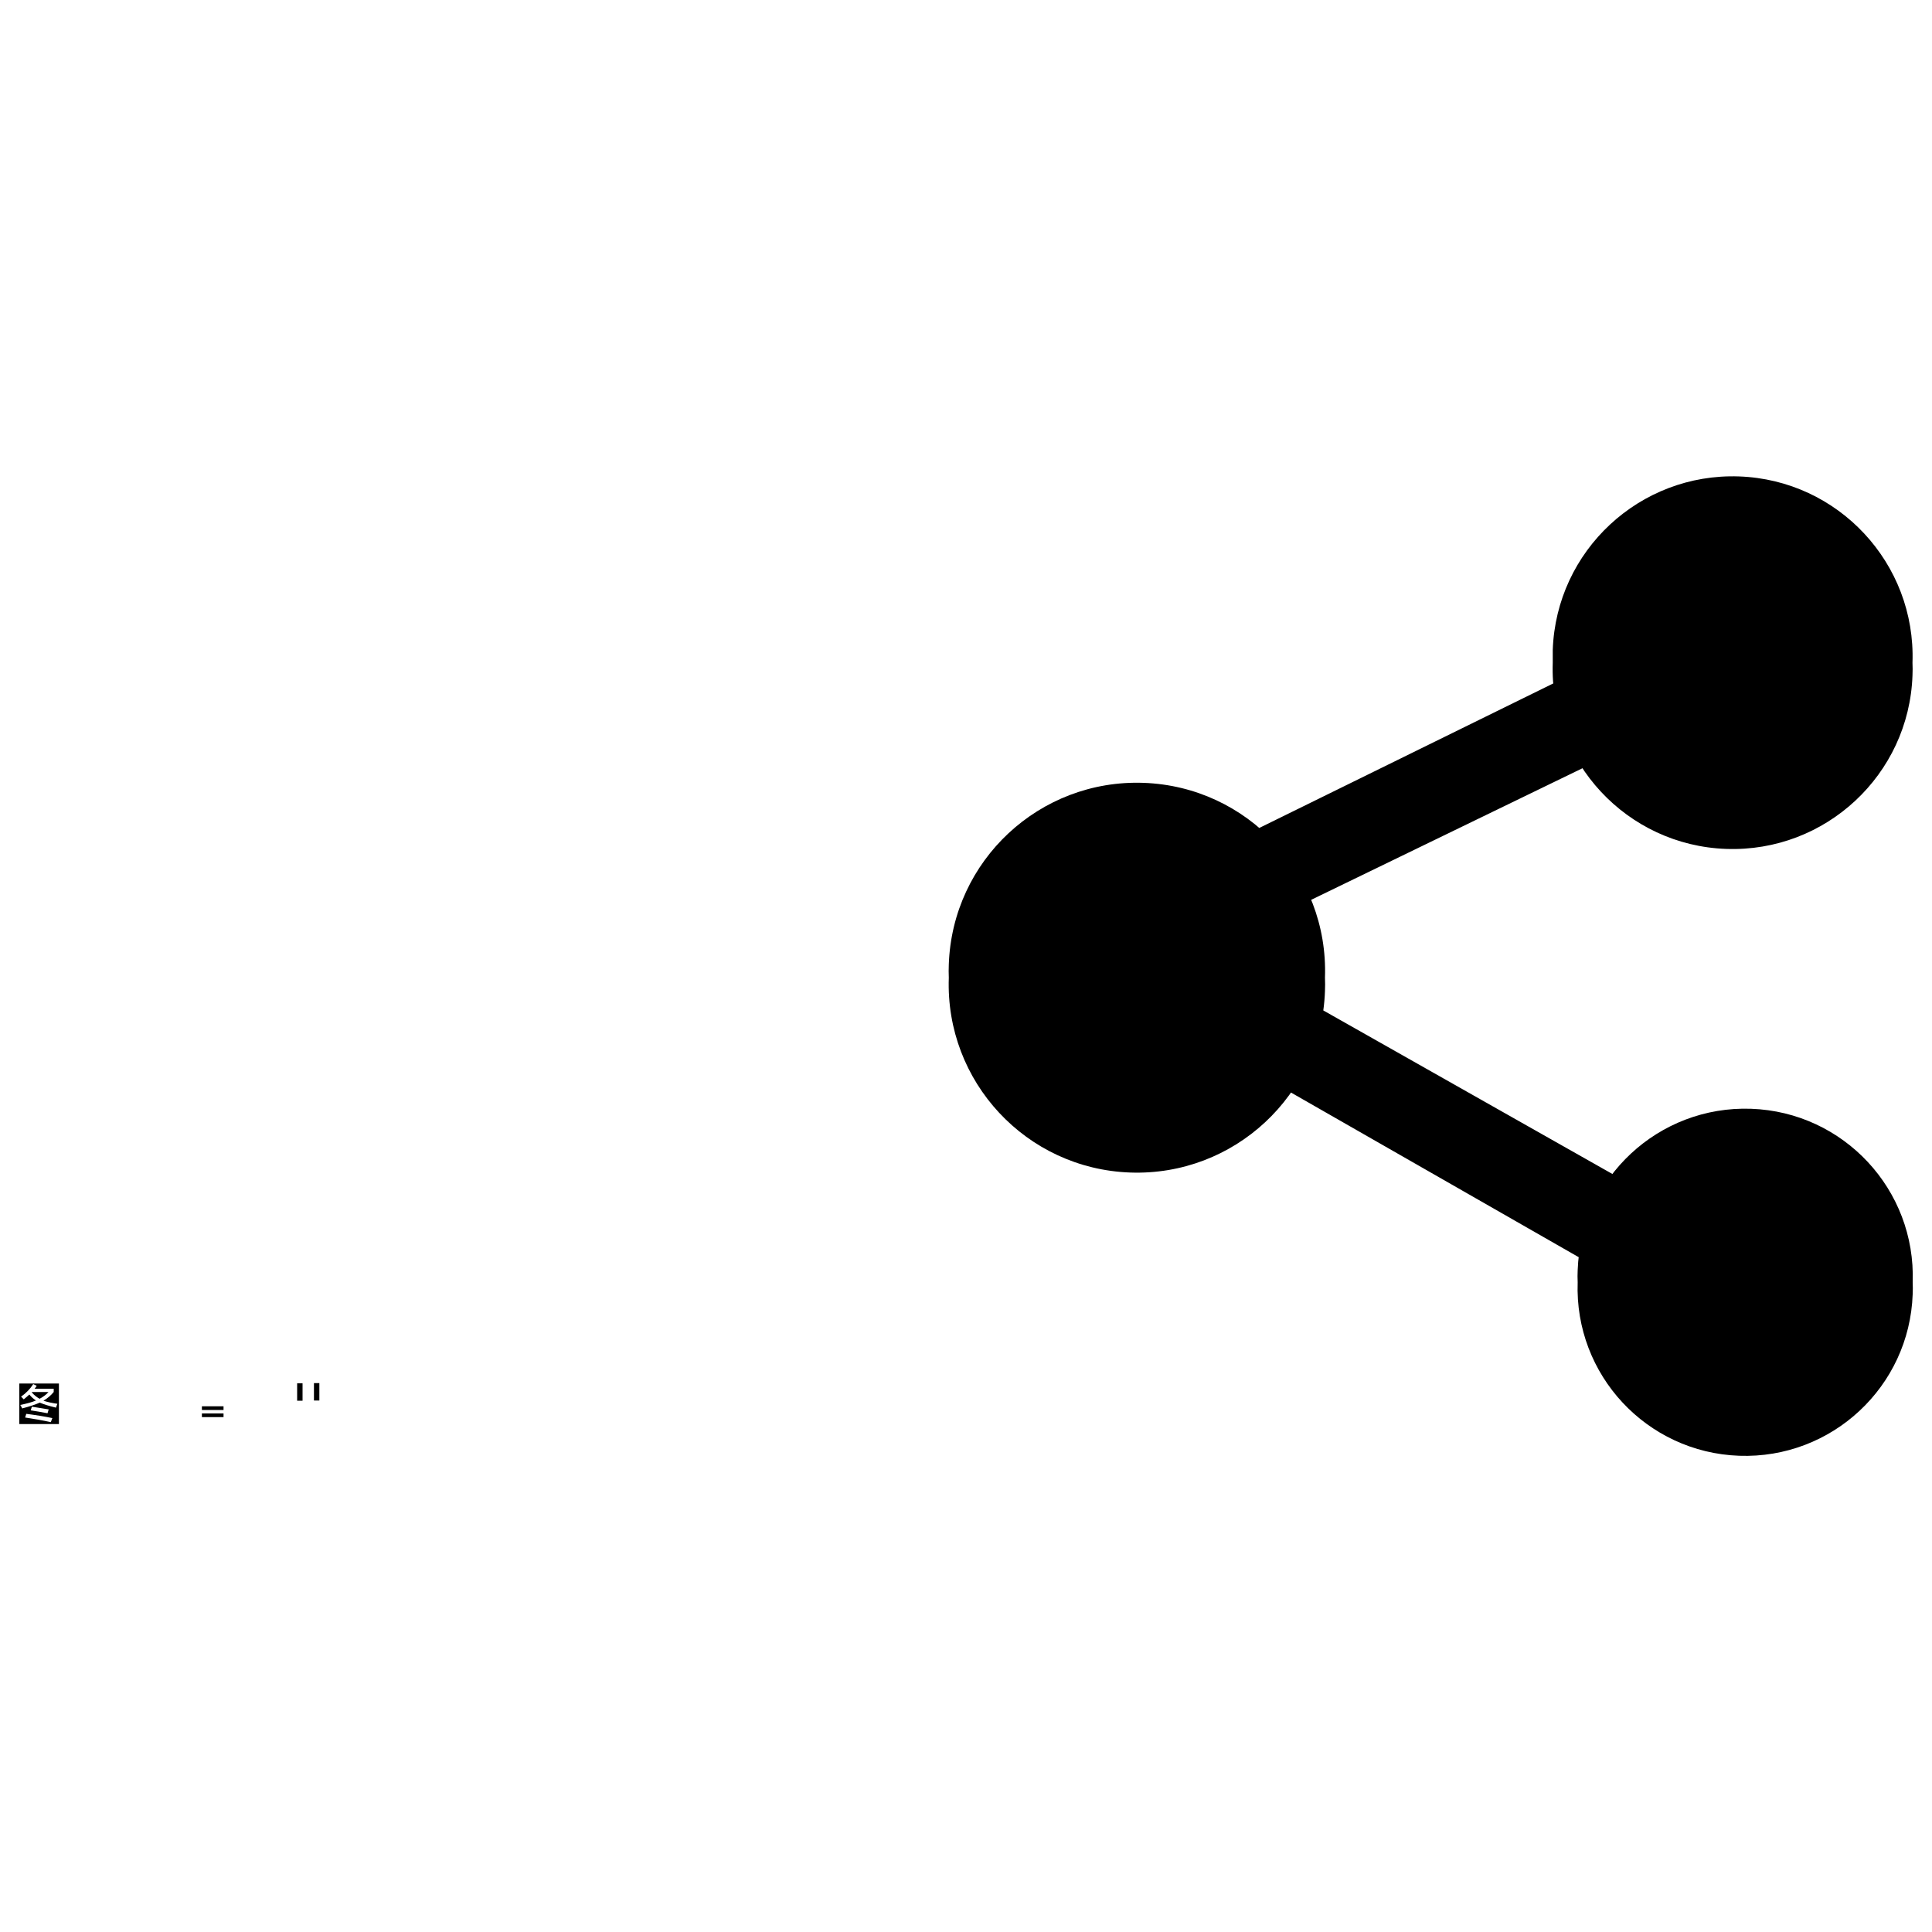 <?xml version="1.0" encoding="utf-8"?>
<!-- Svg Vector Icons : http://www.onlinewebfonts.com/icon -->
<!DOCTYPE svg PUBLIC "-//W3C//DTD SVG 1.1//EN" "http://www.w3.org/Graphics/SVG/1.1/DTD/svg11.dtd">
<svg version="1.1" xmlns="http://www.w3.org/2000/svg" xmlns:xlink="http://www.w3.org/1999/xlink" x="0px" y="0px" viewBox="0 0 1000 1000" enable-background="new 0 0 1000 1000" xml:space="preserve">
<g><path d="M104.5,727.9h11.2v1.9h-11.2V727.9z M153.8,716h2.8v9h-2.8V716z M25.1,720.5h-8.6c0,0-0.1,0.1-0.1,0.1c1.1,1.4,2.5,2.5,4.1,3.4C22.4,723,24,721.8,25.1,720.5z M30.5,716.1H10v21h20.5V716.1z M26.3,736.1c-4.1-0.9-8.6-1.7-13.3-2.4l0.6-1.9c4.7,0.6,9.2,1.3,13.5,2.2L26.3,736.1z M15.9,730l0.6-1.9c2.7,0.4,5.6,0.9,8.7,1.4l-0.6,2C21.5,730.9,18.6,730.4,15.9,730z M29,728.6c-3.3-0.8-6.1-1.6-8.4-2.6c-2.3,1-5.3,2-9.1,3c-0.3-0.6-0.6-1.2-1-1.8c3.3-0.7,6-1.4,8.1-2.3c-1.3-0.9-2.5-1.9-3.4-3.1c-0.9,0.8-1.9,1.7-2.9,2.5c-0.4-0.4-0.8-0.8-1.4-1.4c2.6-1.8,4.7-4,6.3-6.5l1.8,0.9c-0.3,0.5-0.7,1-1.1,1.5h9.9v1.7c-1.4,1.7-3.1,3.2-5.3,4.5c2,0.7,4.4,1.2,7.2,1.6C29.5,727.3,29.1,728,29,728.6z M162.5,715.9h2.8v9h-2.8V715.9z M104.5,731.6h11.2v1.9h-11.2V731.6z M803.7,343c-1.8,51.4,38.4,94.6,89.8,96.4c51.4,1.8,94.6-38.4,96.4-89.8c0.1-2.2,0.1-4.4,0-6.6c1.8-51.4-38.4-94.6-89.8-96.4c-51.4-1.8-94.6,38.4-96.4,89.8C803.7,338.5,803.7,340.7,803.7,343z M491.1,506.1c-1.9,53.8,40.1,98.9,93.9,100.8c53.8,1.9,98.9-40.1,100.8-93.9c0.1-2.3,0.1-4.6,0-7c1.9-53.8-40.1-98.9-93.9-100.8c-53.8-1.9-98.9,40.1-100.8,93.9C491,501.5,491,503.8,491.1,506.1L491.1,506.1z M816.6,663.7c-1.7,47.9,35.7,88.1,83.6,89.8c47.9,1.7,88.1-35.7,89.8-83.6c0.1-2.1,0.1-4.1,0-6.2c1.7-47.9-35.7-88.1-83.6-89.8c-47.9-1.7-88.1,35.7-89.8,83.6C816.5,659.5,816.5,661.6,816.6,663.7z M824.2,343.8l-201.6,99.1l20.5,40.1l197.3-95.7l-17.1-47.8L824.2,343.8z M864,624.3L668.5,513.7l-21.6,39.6l190.3,108.9l29.9-41.1L864,624.3z"/></g>
</svg>